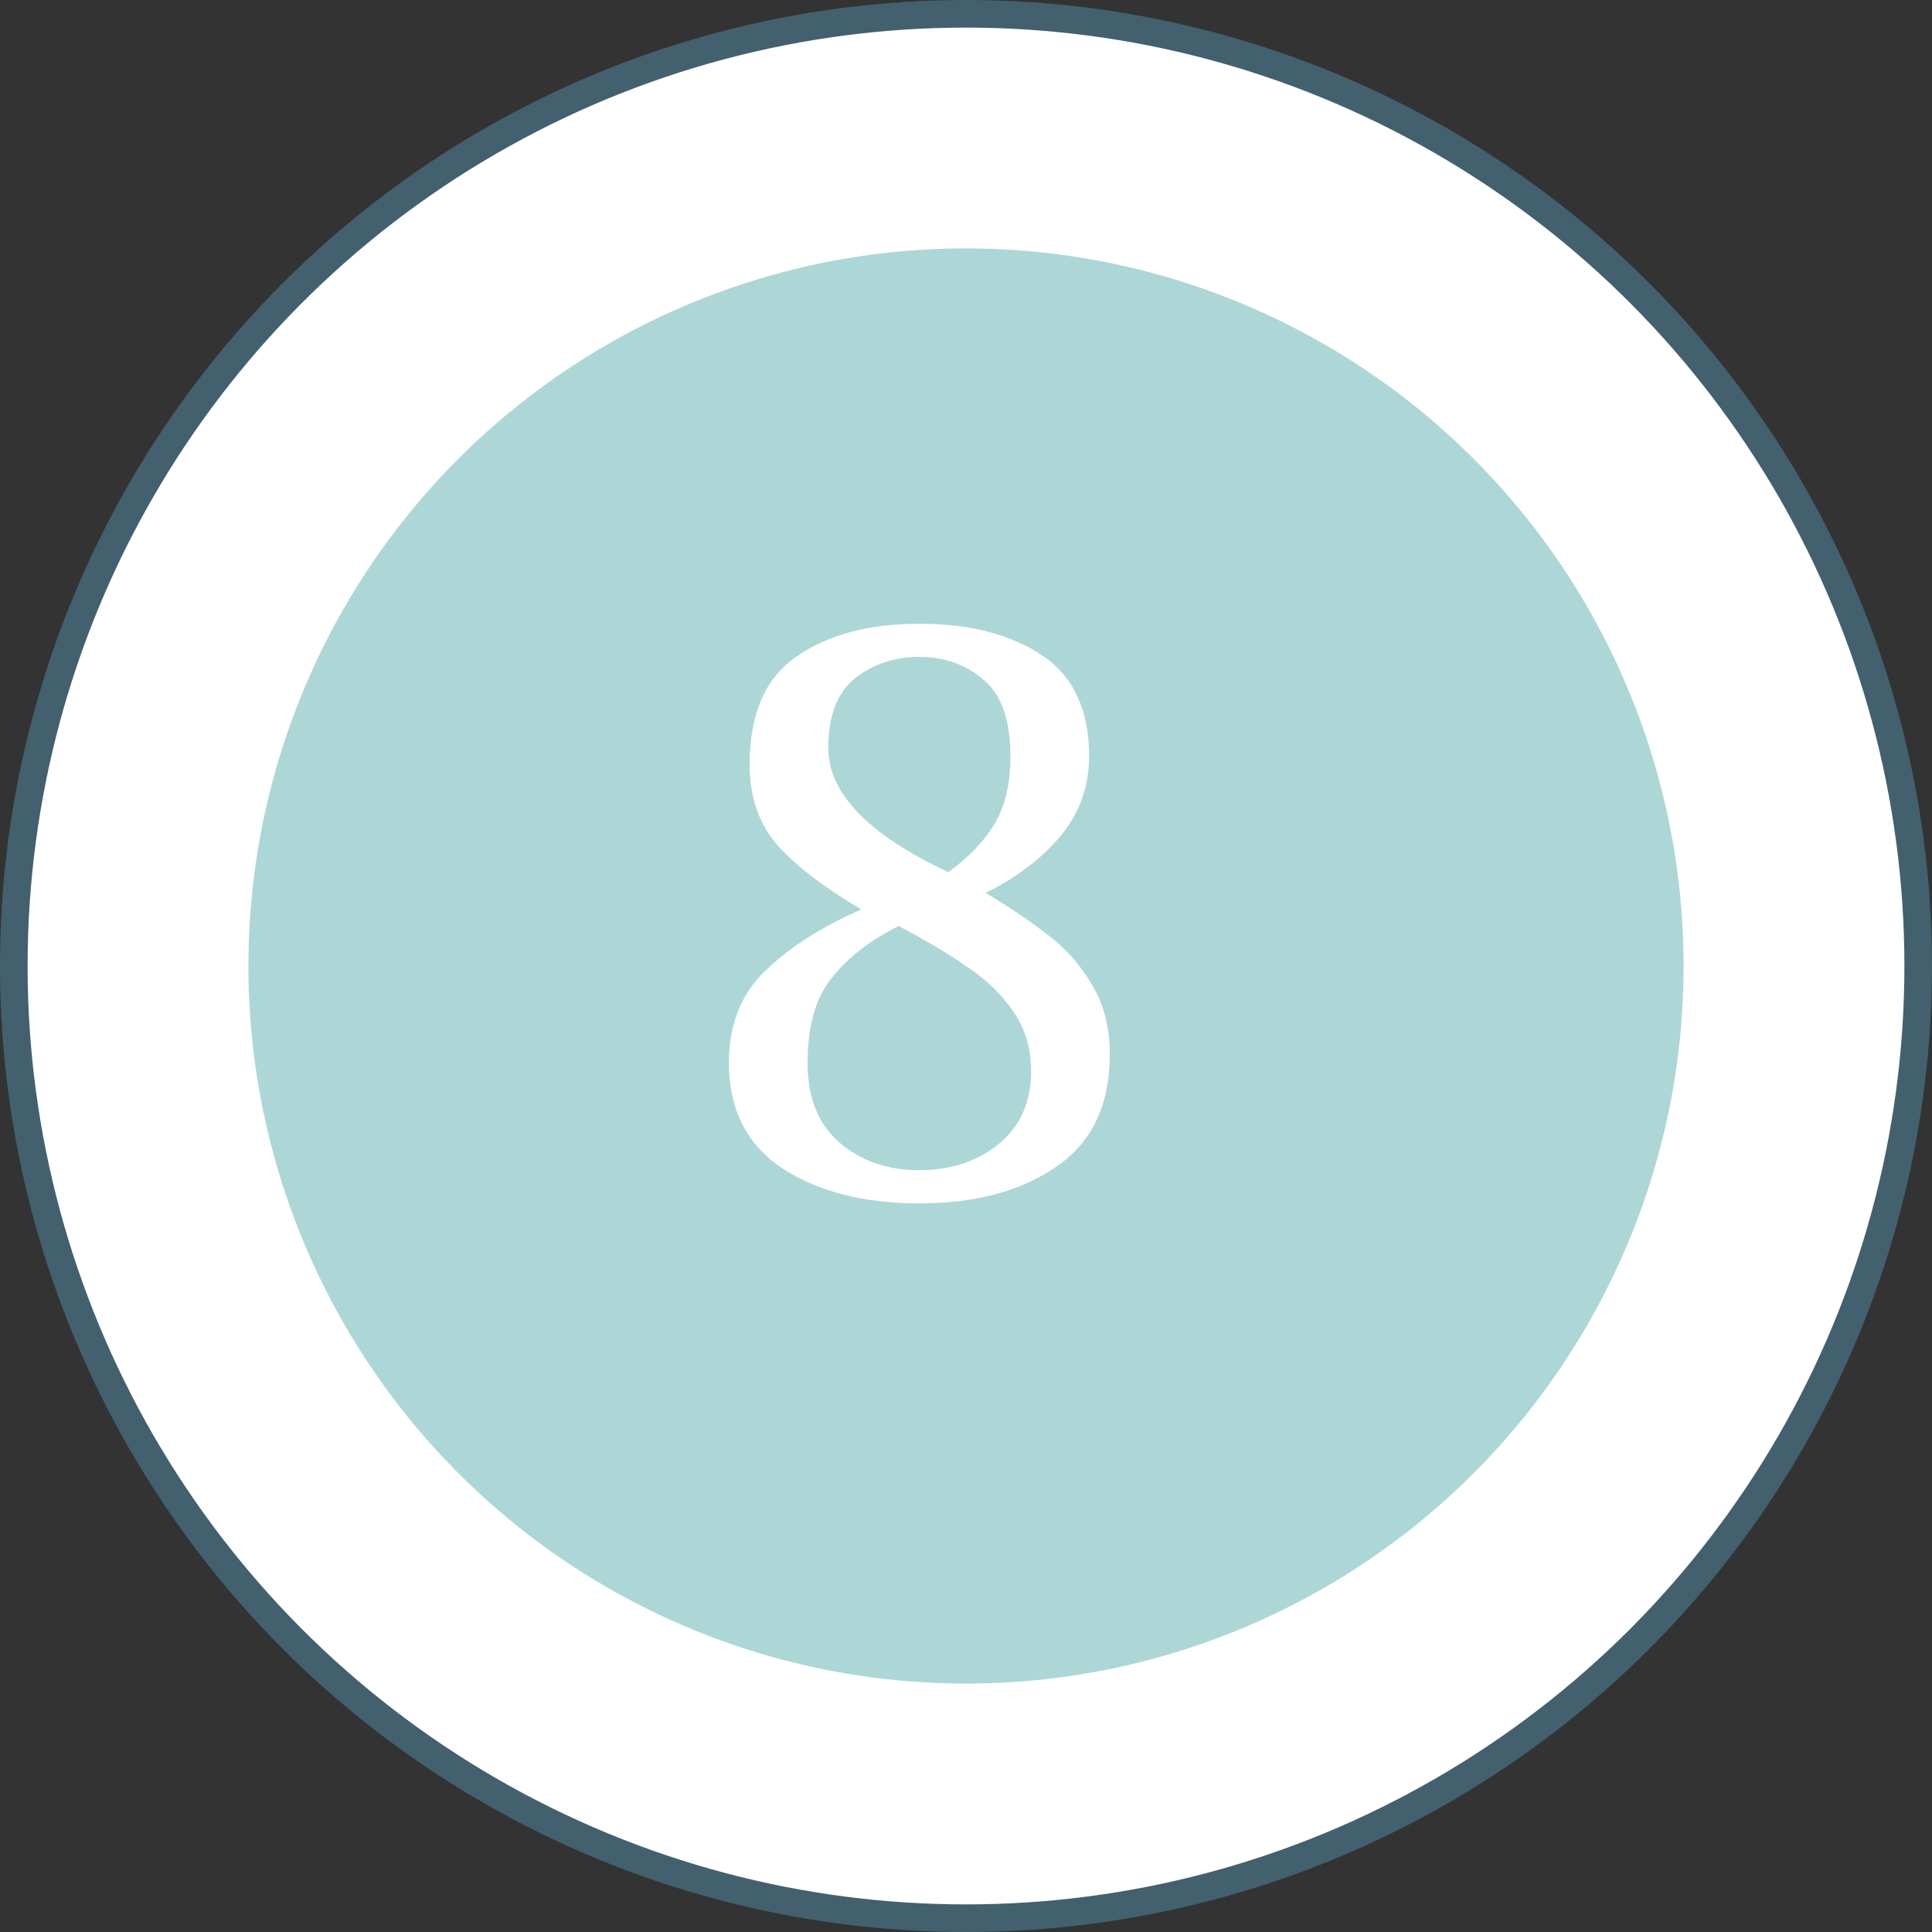 <svg width="70" height="70" viewBox="0 0 70 70" fill="none" xmlns="http://www.w3.org/2000/svg">
<rect x="0" y="0" width="70" height="70" fill="#333333" stroke="none"/>
<circle cx="35" cy="35" r="34.5" fill="white" stroke="#43606E"/>
<circle cx="35" cy="35" r="26" fill="#ADD7D6"/>
<path d="M33.31 43.6C31.31 43.6 29.66 43.18 28.36 42.34C27.06 41.48 26.41 40.2 26.41 38.5C26.41 37.14 26.84 36.04 27.7 35.2C28.58 34.34 29.75 33.59 31.21 32.95C29.91 32.19 28.91 31.43 28.21 30.67C27.51 29.89 27.16 28.9 27.16 27.7C27.16 25.88 27.72 24.58 28.84 23.8C29.98 23 31.47 22.6 33.31 22.6C35.13 22.6 36.61 22.98 37.75 23.74C38.89 24.5 39.46 25.72 39.46 27.4C39.46 28.5 39.11 29.47 38.41 30.31C37.71 31.13 36.81 31.81 35.71 32.35C36.67 32.93 37.45 33.46 38.05 33.94C38.67 34.42 39.18 35.01 39.58 35.71C40 36.41 40.21 37.24 40.21 38.2C40.21 40.04 39.56 41.4 38.26 42.28C36.98 43.16 35.33 43.6 33.31 43.6ZM34.36 31.6C35.08 31.08 35.63 30.51 36.01 29.89C36.41 29.25 36.61 28.42 36.61 27.4C36.61 26.1 36.29 25.18 35.65 24.64C35.01 24.08 34.23 23.8 33.31 23.8C32.41 23.8 31.63 24.06 30.97 24.58C30.33 25.1 30.01 25.94 30.01 27.1C30.01 28.74 31.46 30.24 34.36 31.6ZM33.31 42.4C34.43 42.4 35.38 42.09 36.16 41.47C36.96 40.83 37.36 39.94 37.36 38.8C37.36 38 37.15 37.29 36.73 36.67C36.31 36.05 35.77 35.52 35.11 35.08C34.47 34.62 33.62 34.11 32.56 33.55C31.52 34.07 30.71 34.7 30.13 35.44C29.55 36.16 29.26 37.18 29.26 38.5C29.26 39.78 29.65 40.75 30.43 41.41C31.21 42.07 32.17 42.4 33.31 42.4Z" fill="white"/>
</svg>
